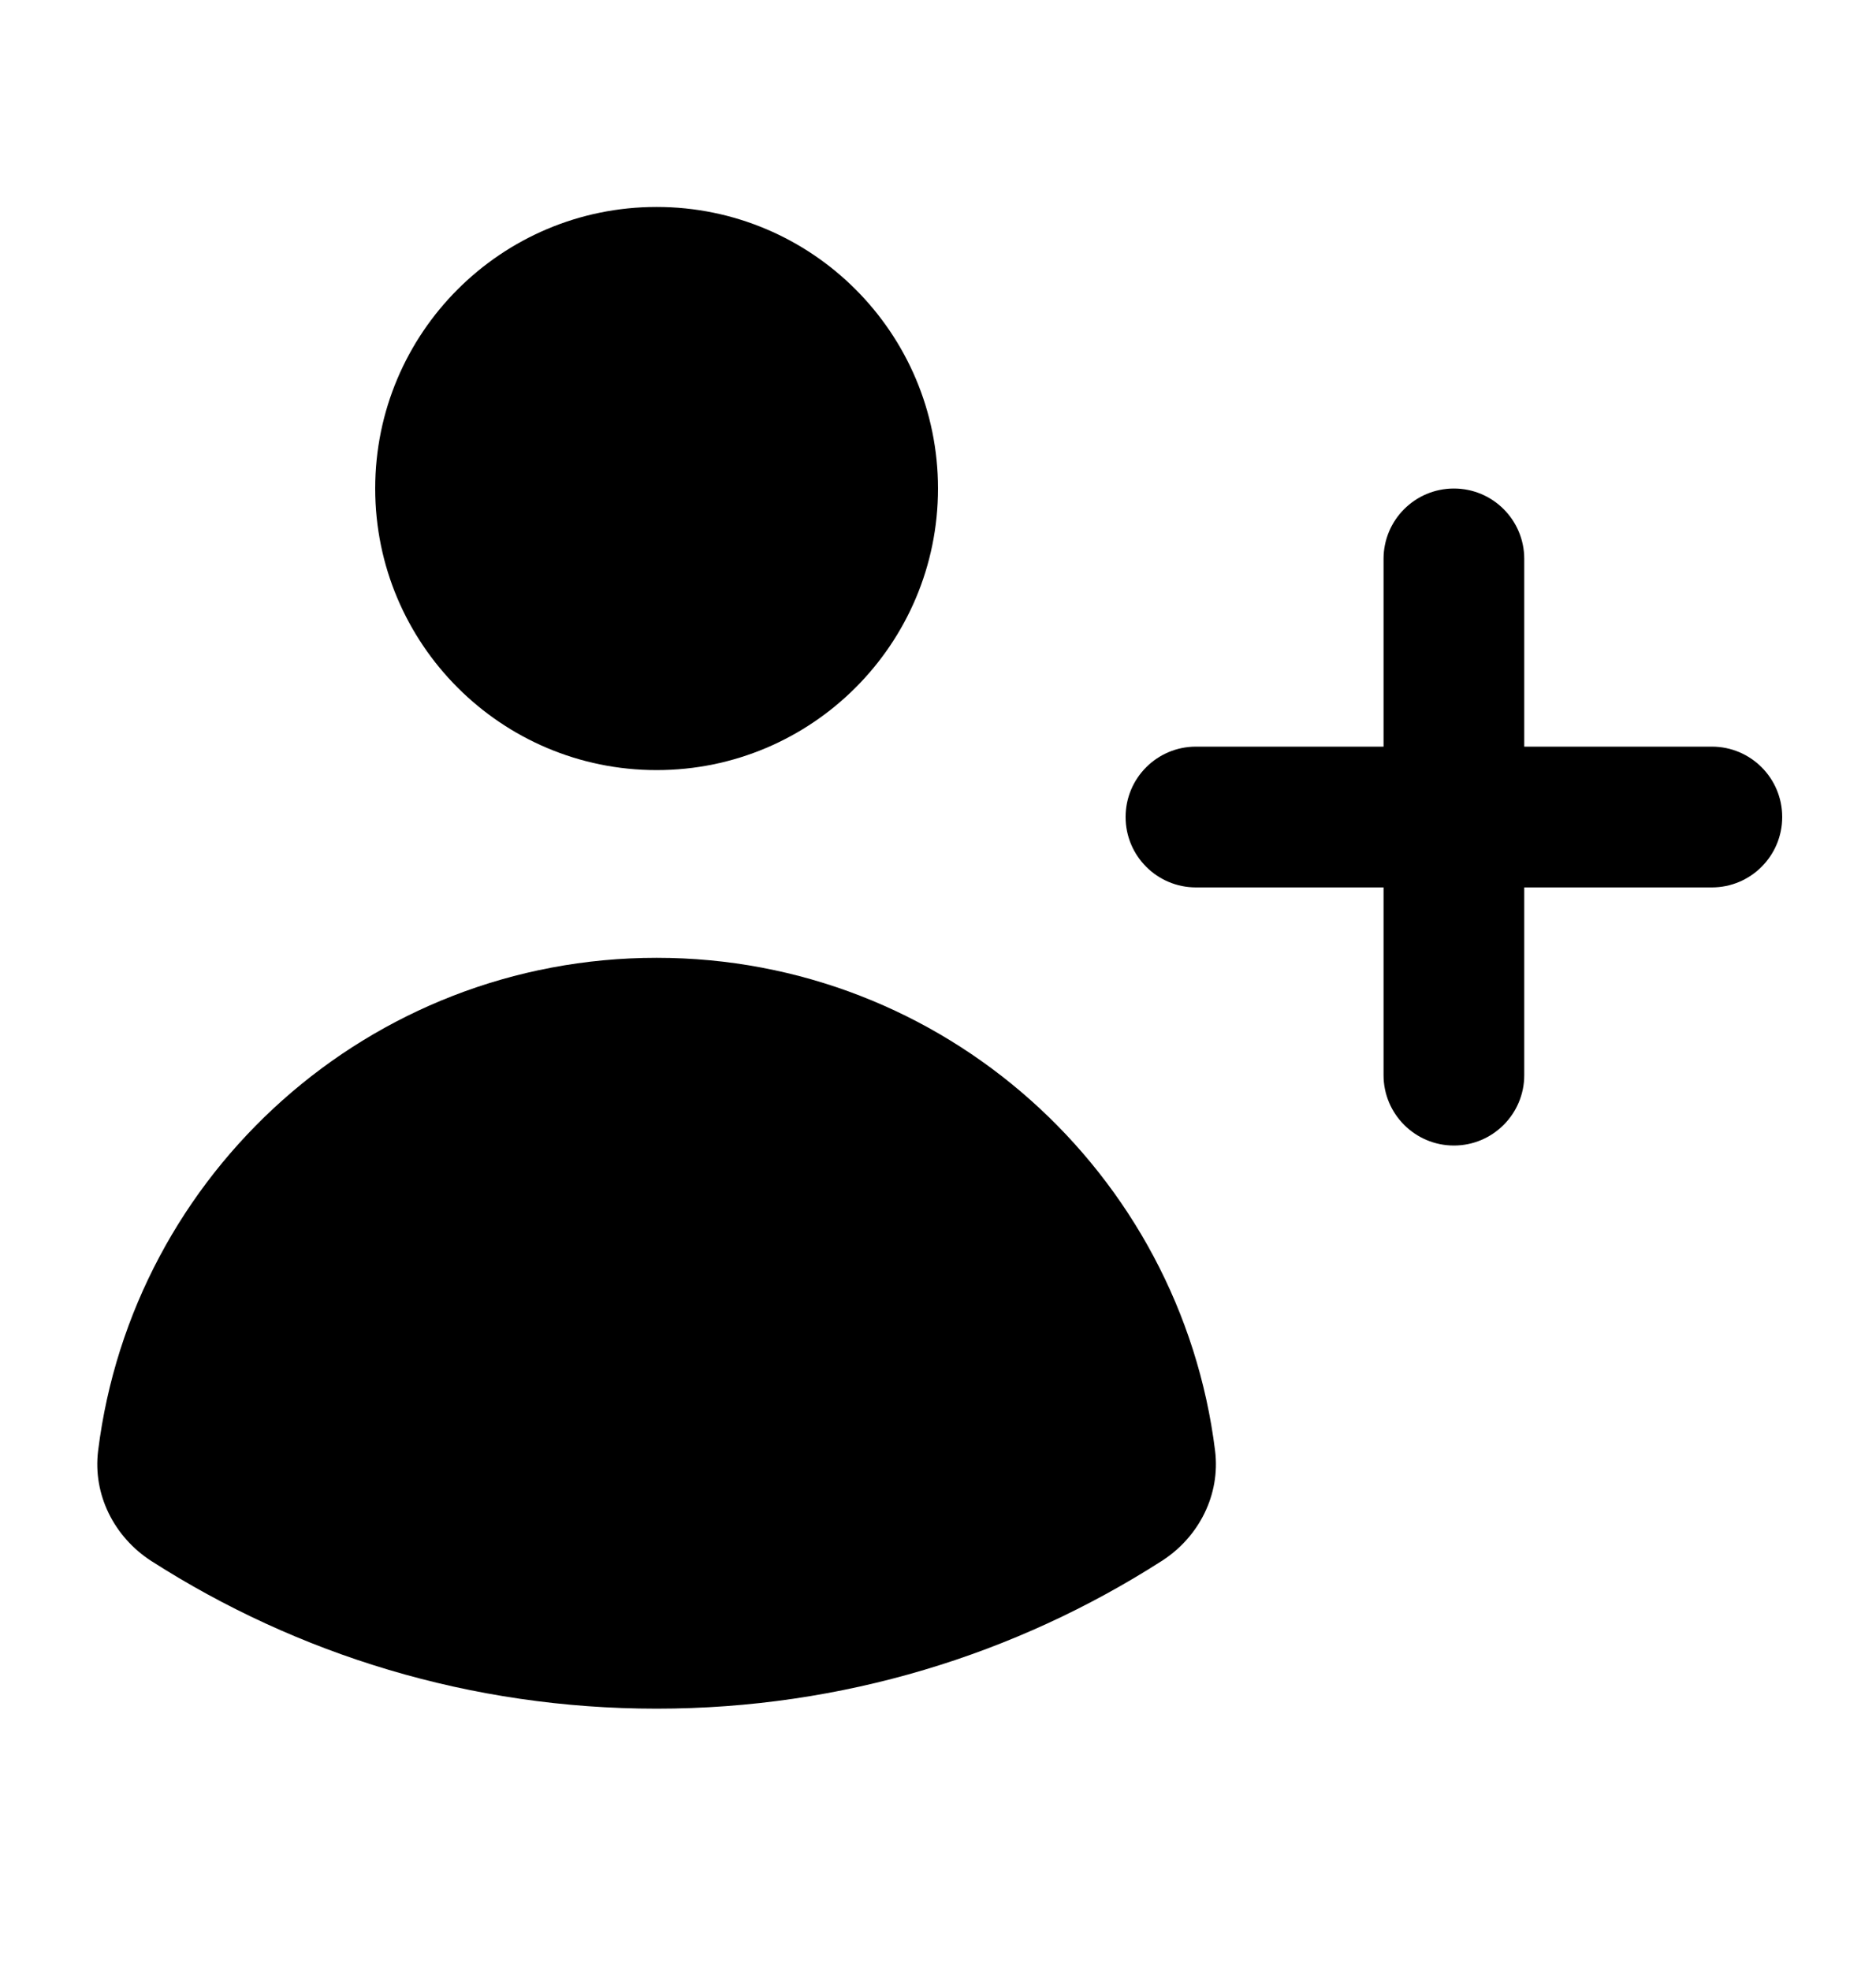 <svg width="20" height="21" viewBox="0 0 20 21" fill="none" xmlns="http://www.w3.org/2000/svg">
<path d="M10 5.205C10 6.861 8.657 8.205 7 8.205C5.343 8.205 4 6.861 4 5.205C4 3.548 5.343 2.205 7 2.205C8.657 2.205 10 3.548 10 5.205Z" fill="black"/>
<path d="M1.615 16.633C1.218 16.378 0.988 15.926 1.046 15.457C1.414 12.497 3.939 10.205 7 10.205C10.06 10.205 12.586 12.496 12.954 15.457C13.012 15.925 12.782 16.378 12.384 16.632C10.83 17.627 8.982 18.205 7 18.205C5.017 18.205 3.17 17.628 1.615 16.633Z" fill="black"/>
<path d="M16.25 5.955C16.25 5.54 15.914 5.205 15.5 5.205C15.086 5.205 14.75 5.54 14.75 5.955V7.955H12.75C12.336 7.955 12 8.29 12 8.705C12 9.119 12.336 9.455 12.75 9.455H14.75V11.455C14.75 11.869 15.086 12.205 15.5 12.205C15.914 12.205 16.25 11.869 16.25 11.455V9.455H18.25C18.664 9.455 19 9.119 19 8.705C19 8.29 18.664 7.955 18.25 7.955H16.25V5.955Z" fill="black"/>
</svg>
